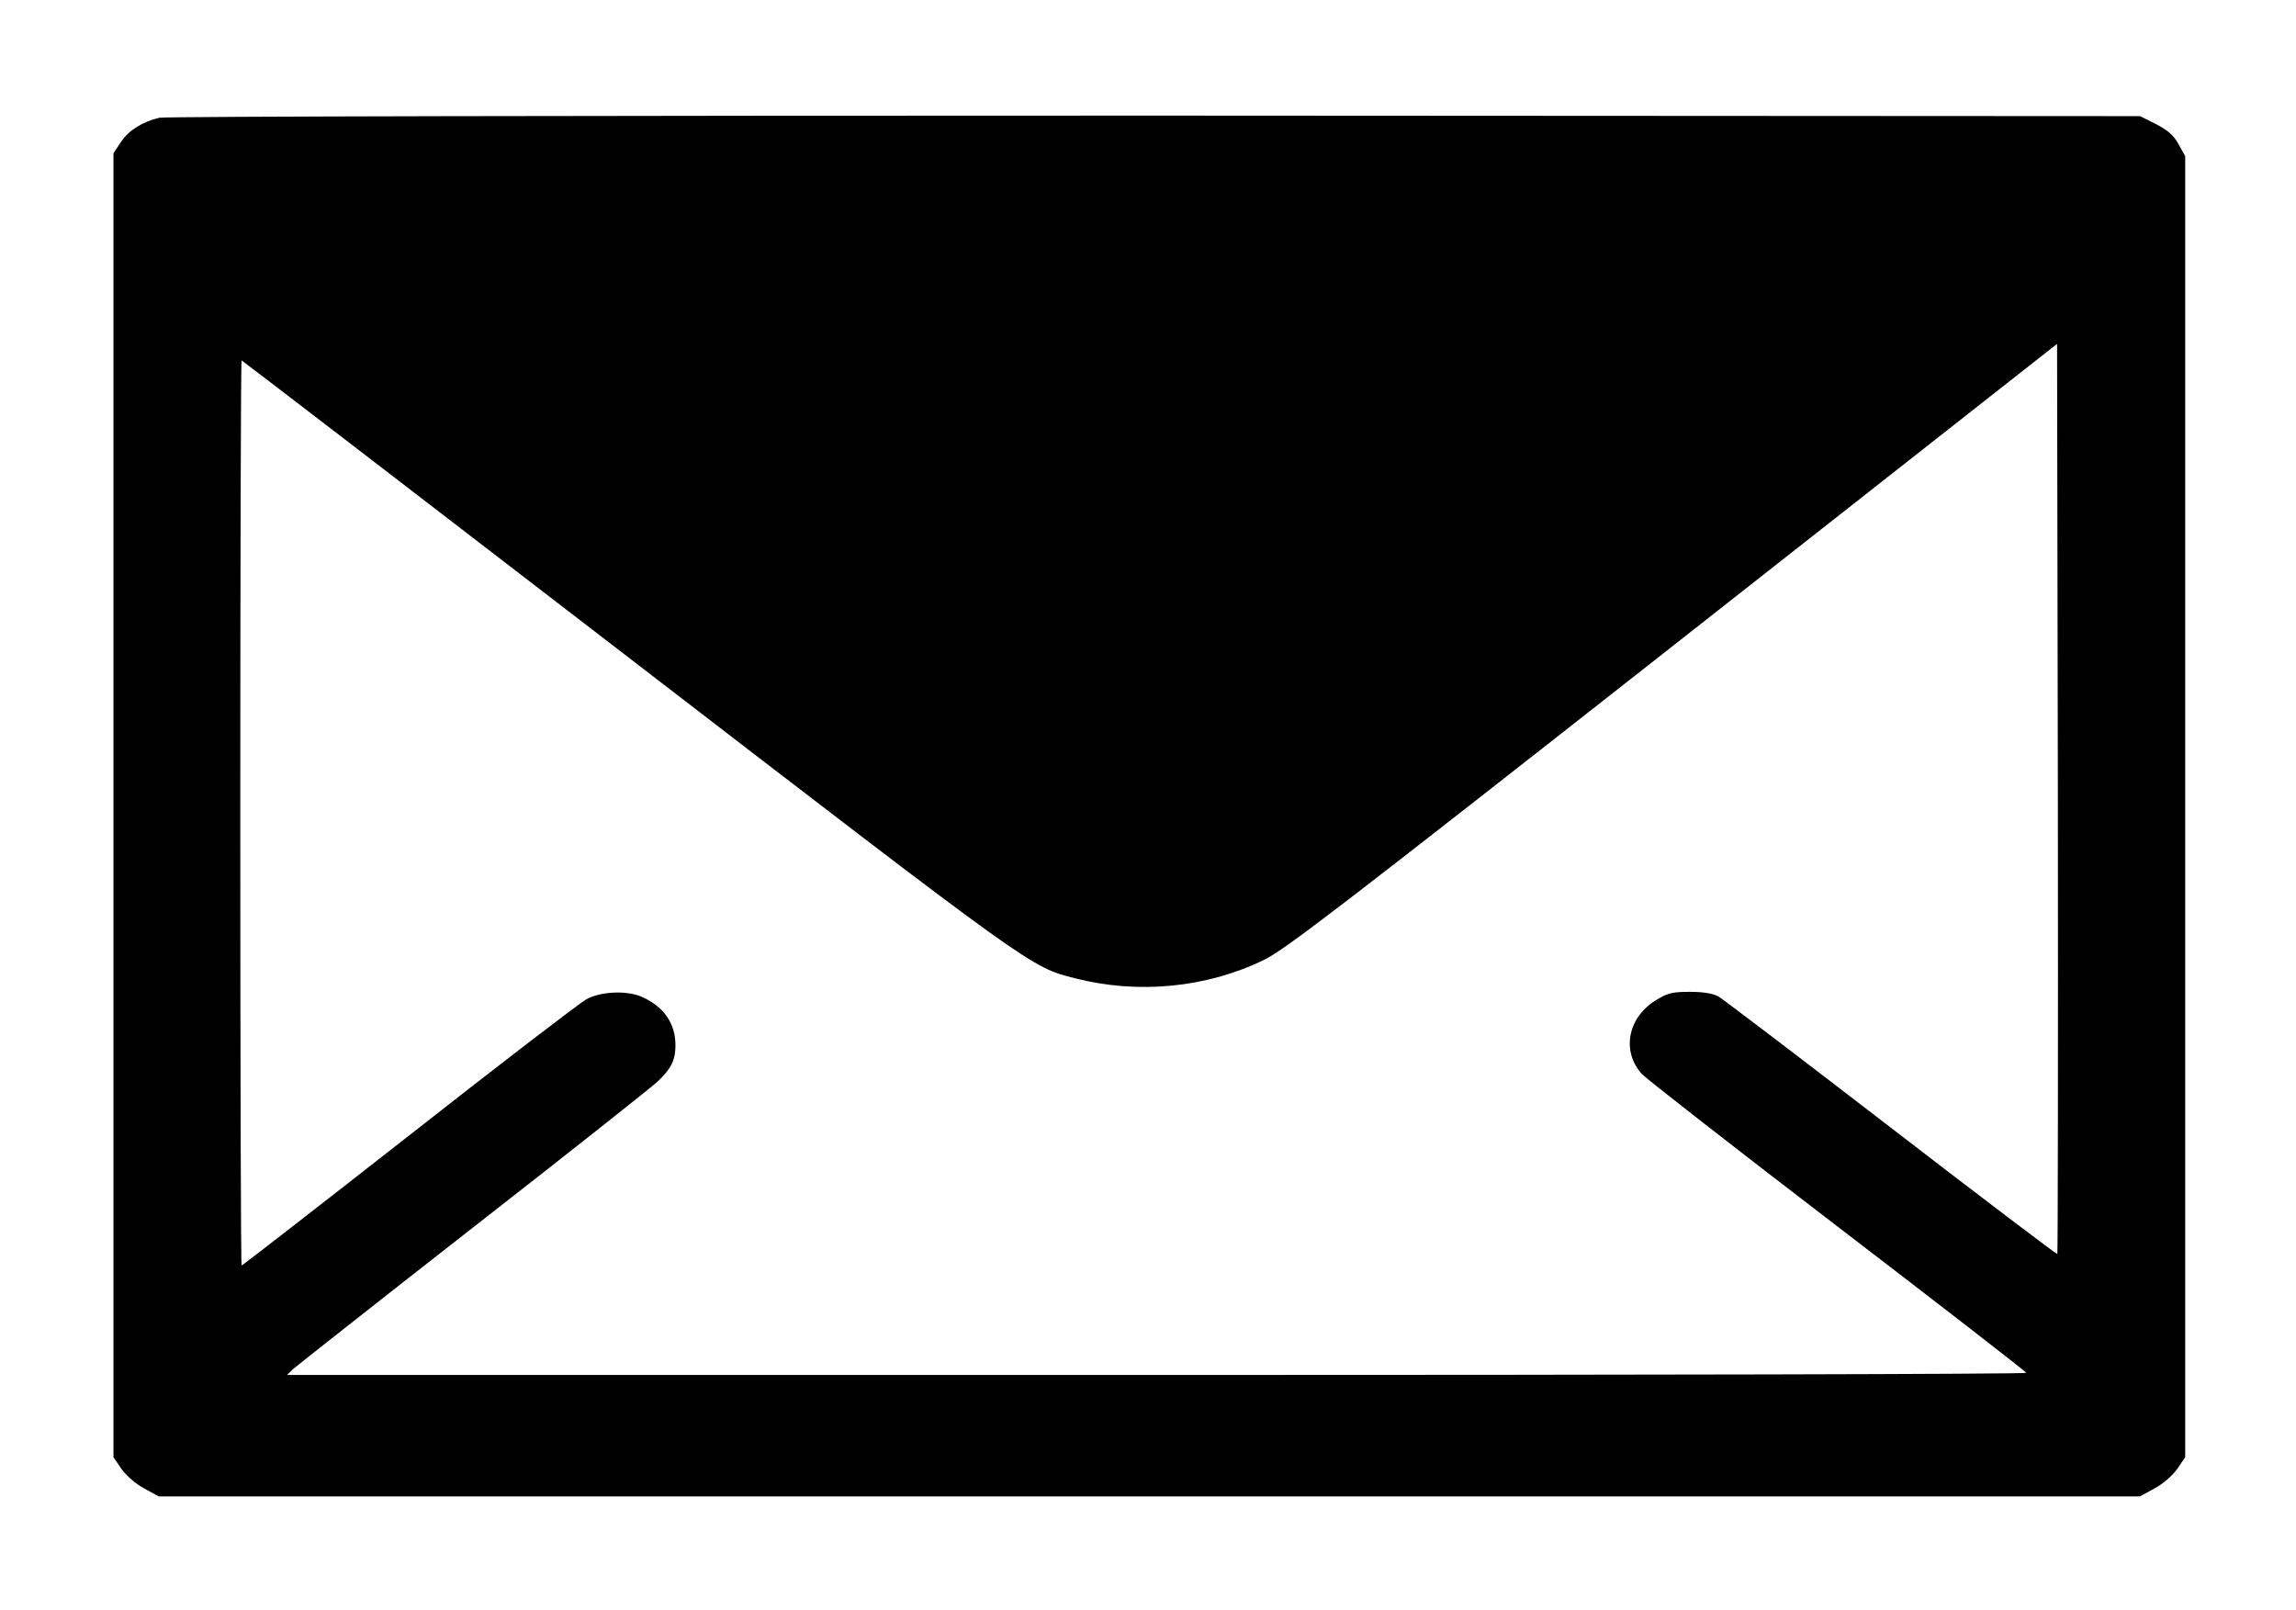 <?xml version="1.0" standalone="no"?>
<!DOCTYPE svg PUBLIC "-//W3C//DTD SVG 20010904//EN"
 "http://www.w3.org/TR/2001/REC-SVG-20010904/DTD/svg10.dtd">
<svg version="1.0" xmlns="http://www.w3.org/2000/svg"
 width="860pt" height="603pt" viewBox="0 0 860 603"
 preserveAspectRatio="xMidYMid meet">

<g transform="translate(0,603) scale(0.1,-0.1)"
fill="#000000" stroke="none">
<path d="M597 5589 c-64 -15 -116 -48 -144 -91 l-28 -42 0 -2442 0 -2442 30
-44 c19 -26 52 -55 85 -73 l55 -30 3710 0 3710 0 55 30 c33 18 66 47 85 73
l30 44 0 2436 0 2437 -25 45 c-19 34 -39 51 -84 75 l-60 30 -3690 2 c-2129 0
-3707 -3 -3729 -8z m7109 -4256 c-2 -2 -282 210 -622 472 -340 262 -632 484
-648 493 -21 11 -55 17 -106 17 -64 0 -82 -4 -122 -28 -110 -64 -137 -192 -58
-280 16 -17 346 -275 734 -572 388 -297 705 -543 706 -547 0 -5 -1466 -8
-3257 -8 l-3258 0 25 24 c14 12 318 252 675 531 358 279 667 524 688 544 51
48 67 80 67 136 0 83 -45 147 -130 183 -56 23 -152 18 -204 -11 -25 -14 -324
-243 -665 -511 -341 -267 -623 -486 -626 -486 -3 0 -5 763 -5 1695 0 932 2
1695 5 1695 2 0 651 -498 1442 -1107 1536 -1182 1512 -1164 1679 -1207 237
-61 494 -36 709 69 78 38 283 195 1530 1175 l1440 1132 3 -1703 c1 -936 0
-1704 -2 -1706z"/>
</g>
</svg>
